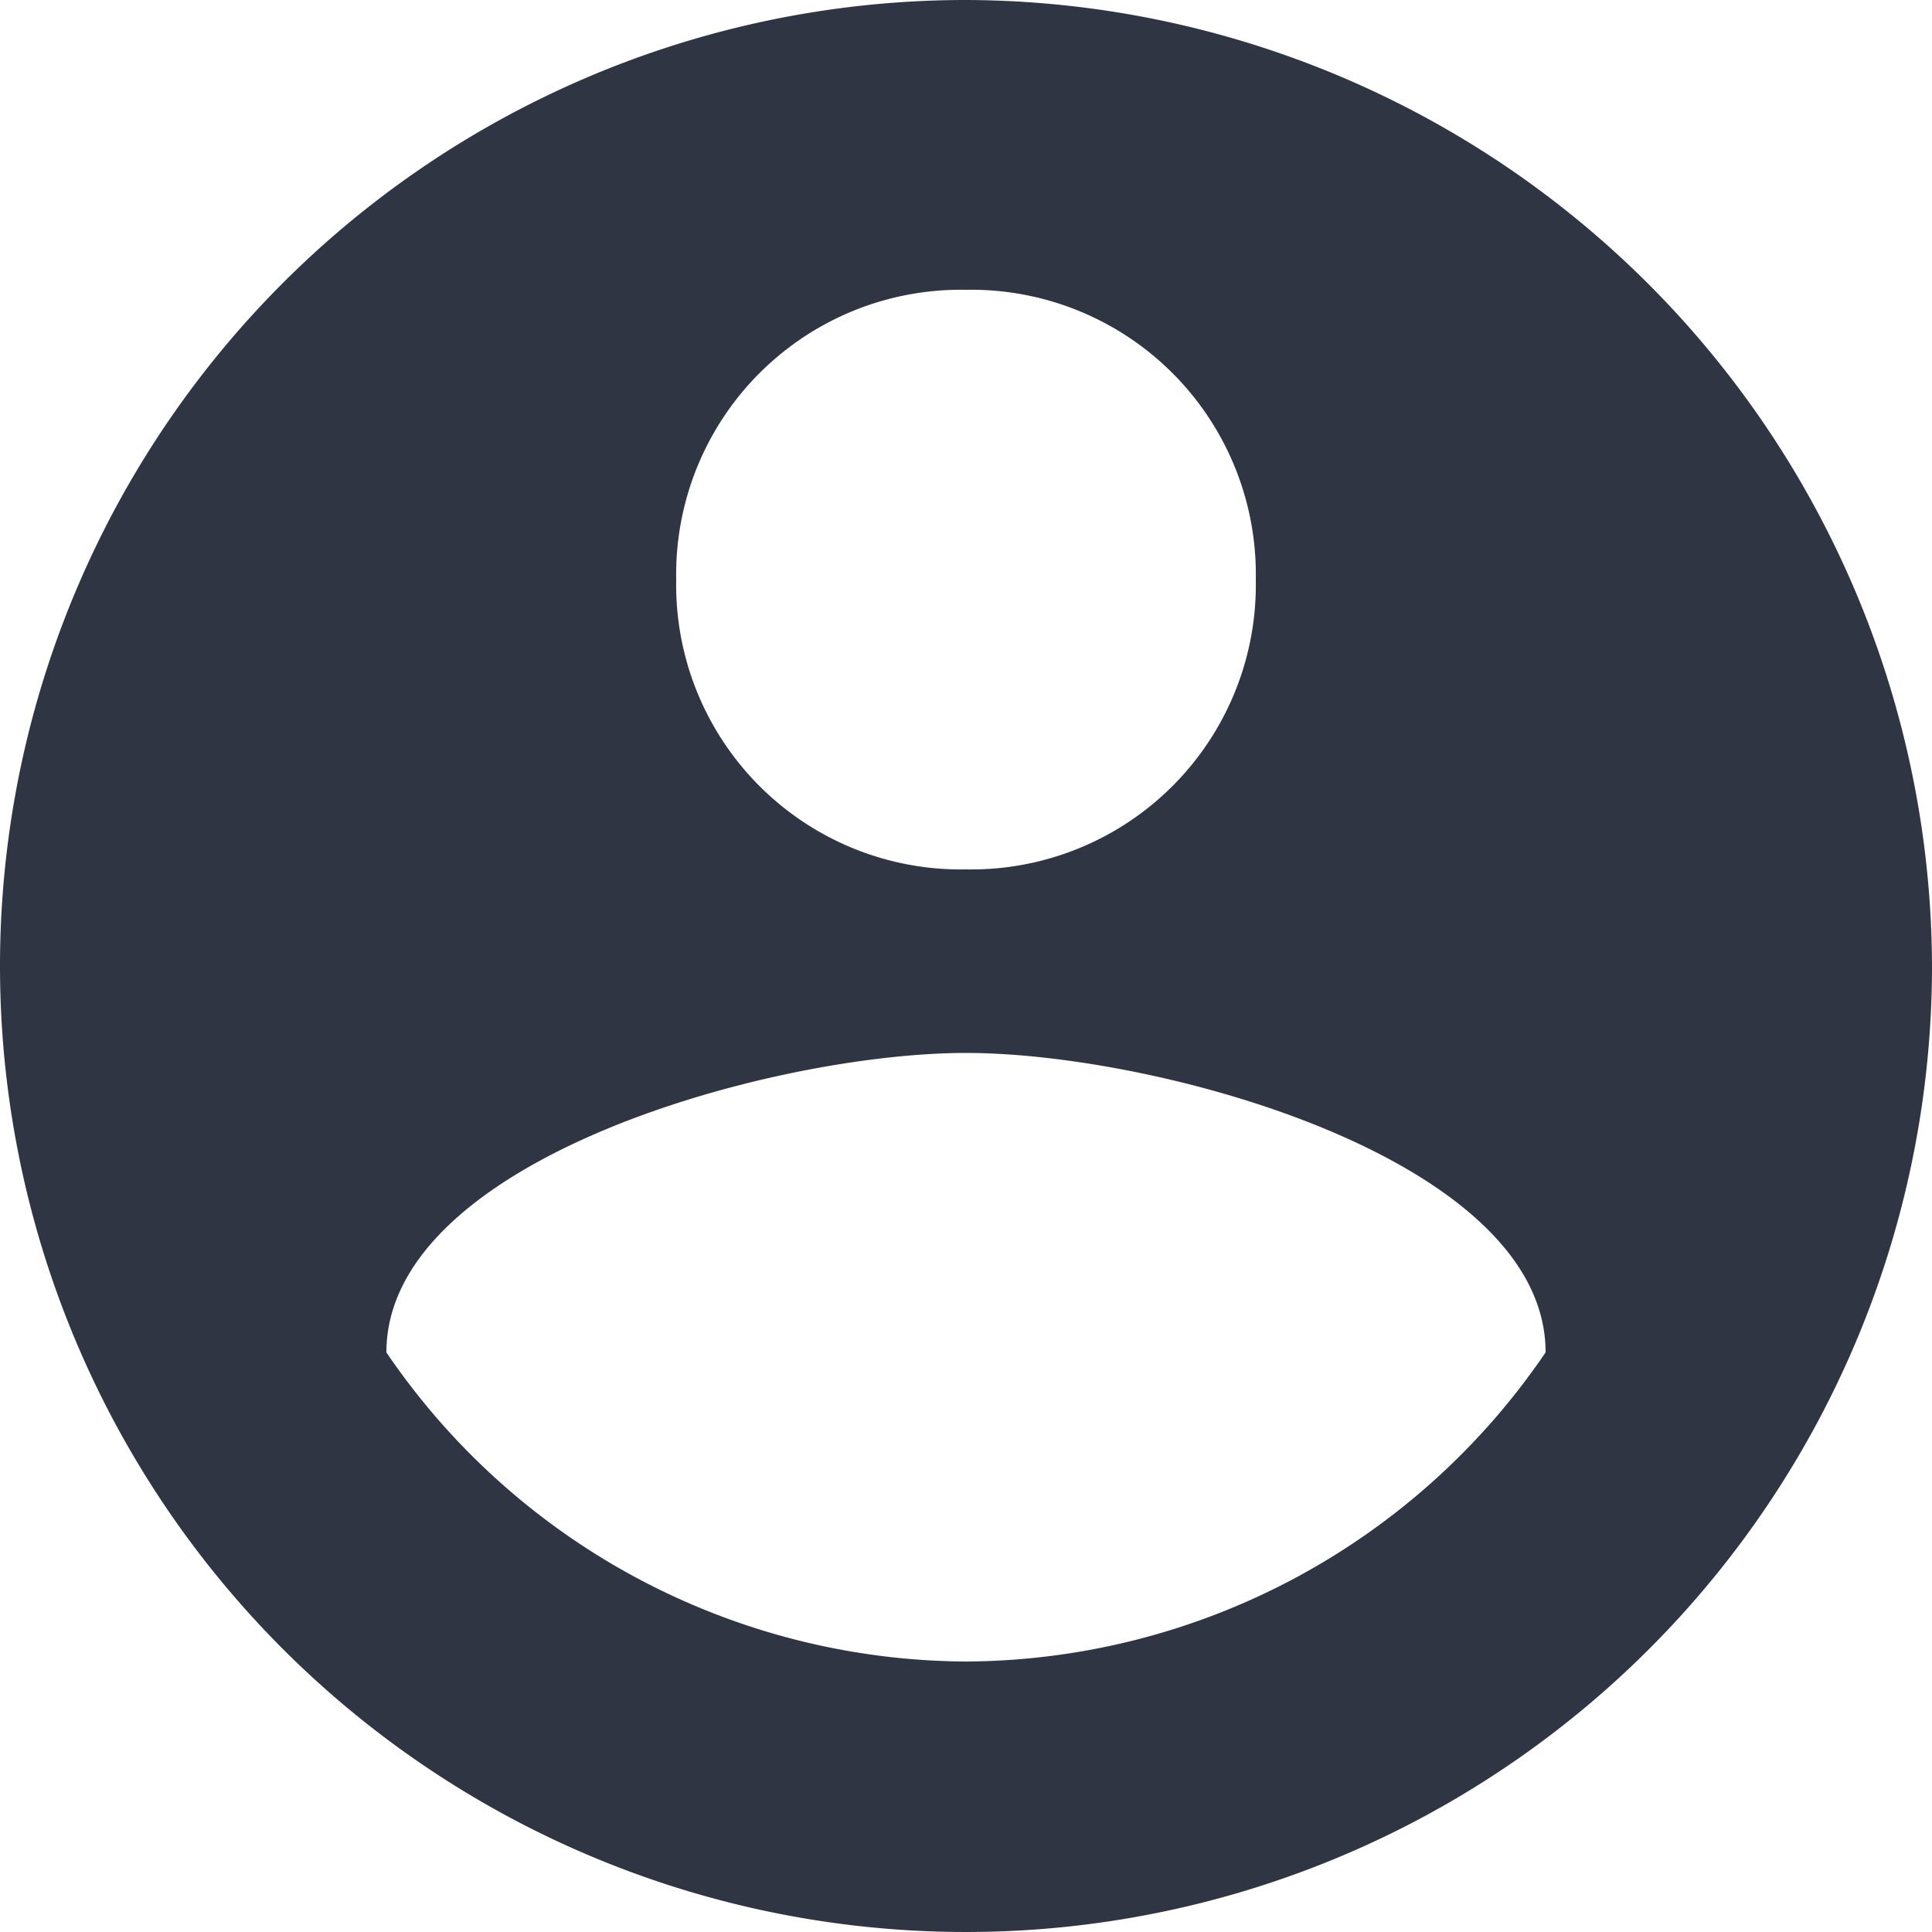 <svg id="Page-1" xmlns="http://www.w3.org/2000/svg" width="65" height="65" viewBox="0 0 65 65">
  <g id="Core">
    <g id="account-circle">
      <path id="Shape" d="M32.5,0A32.5,32.5,0,1,0,65,32.5,32.6,32.6,0,0,0,32.5,0Zm0,9.75a9.576,9.576,0,0,1,9.75,9.75,9.576,9.576,0,0,1-9.75,9.75,9.576,9.576,0,0,1-9.75-9.75A9.576,9.576,0,0,1,32.5,9.75Zm0,46.15A23.711,23.711,0,0,1,13,45.5C13,39,26,35.425,32.5,35.425S52,39,52,45.5A23.711,23.711,0,0,1,32.5,55.9Z" fill="#303544" fill-rule="evenodd"/>
    </g>
  </g>
</svg>
